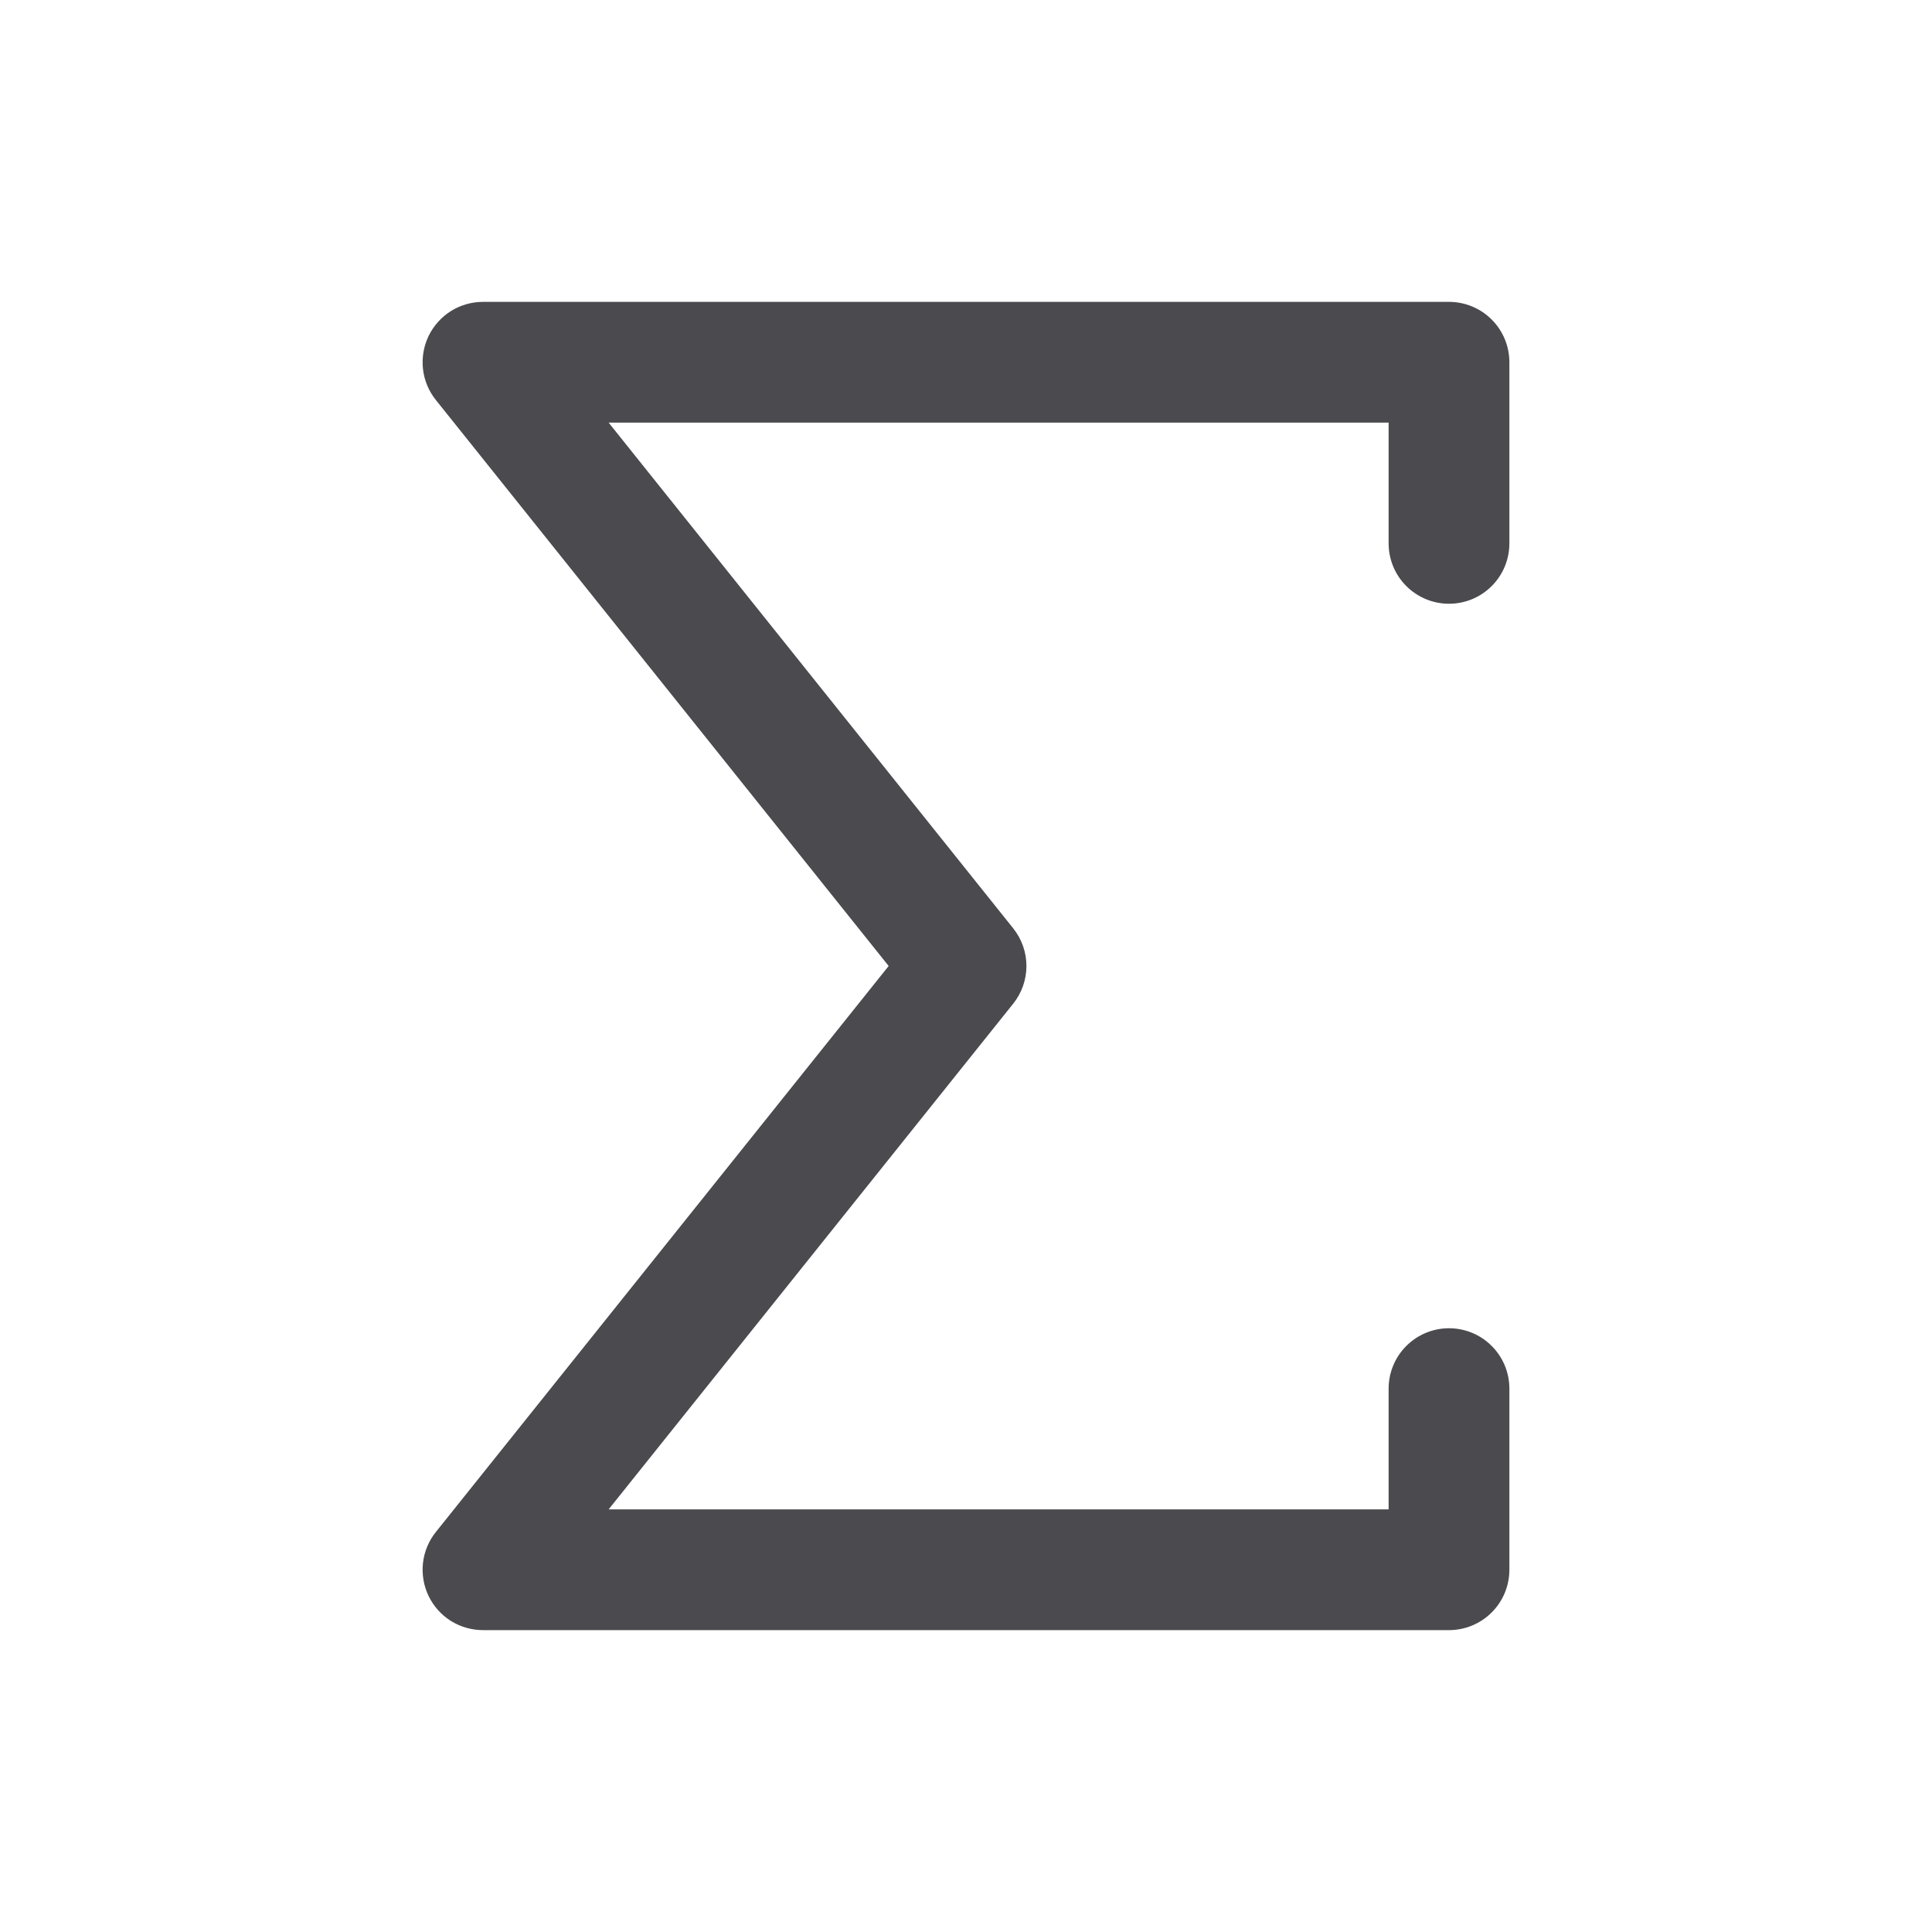 <svg width="32" height="32" viewBox="0 0 32 32" fill="none" xmlns="http://www.w3.org/2000/svg">
<path d="M23 9V7H10.081L16.781 15.375C16.923 15.552 17.001 15.773 17.001 16C17.001 16.227 16.923 16.448 16.781 16.625L10.081 25H23V23C23 22.735 23.105 22.48 23.293 22.293C23.481 22.105 23.735 22 24 22C24.265 22 24.52 22.105 24.707 22.293C24.895 22.48 25 22.735 25 23V26C25 26.265 24.895 26.52 24.707 26.707C24.52 26.895 24.265 27 24 27H8C7.812 27 7.627 26.947 7.467 26.847C7.308 26.747 7.18 26.603 7.098 26.433C7.017 26.264 6.985 26.074 7.006 25.887C7.027 25.7 7.101 25.522 7.219 25.375L14.719 16L7.219 6.625C7.101 6.478 7.027 6.3 7.006 6.113C6.985 5.926 7.017 5.737 7.098 5.567C7.18 5.397 7.308 5.254 7.467 5.153C7.627 5.053 7.812 5 8 5H24C24.265 5 24.52 5.105 24.707 5.293C24.895 5.48 25 5.735 25 6V9C25 9.265 24.895 9.52 24.707 9.707C24.52 9.895 24.265 10 24 10C23.735 10 23.481 9.895 23.293 9.707C23.105 9.52 23 9.265 23 9Z" fill="#4A4A4F"/>
</svg>
